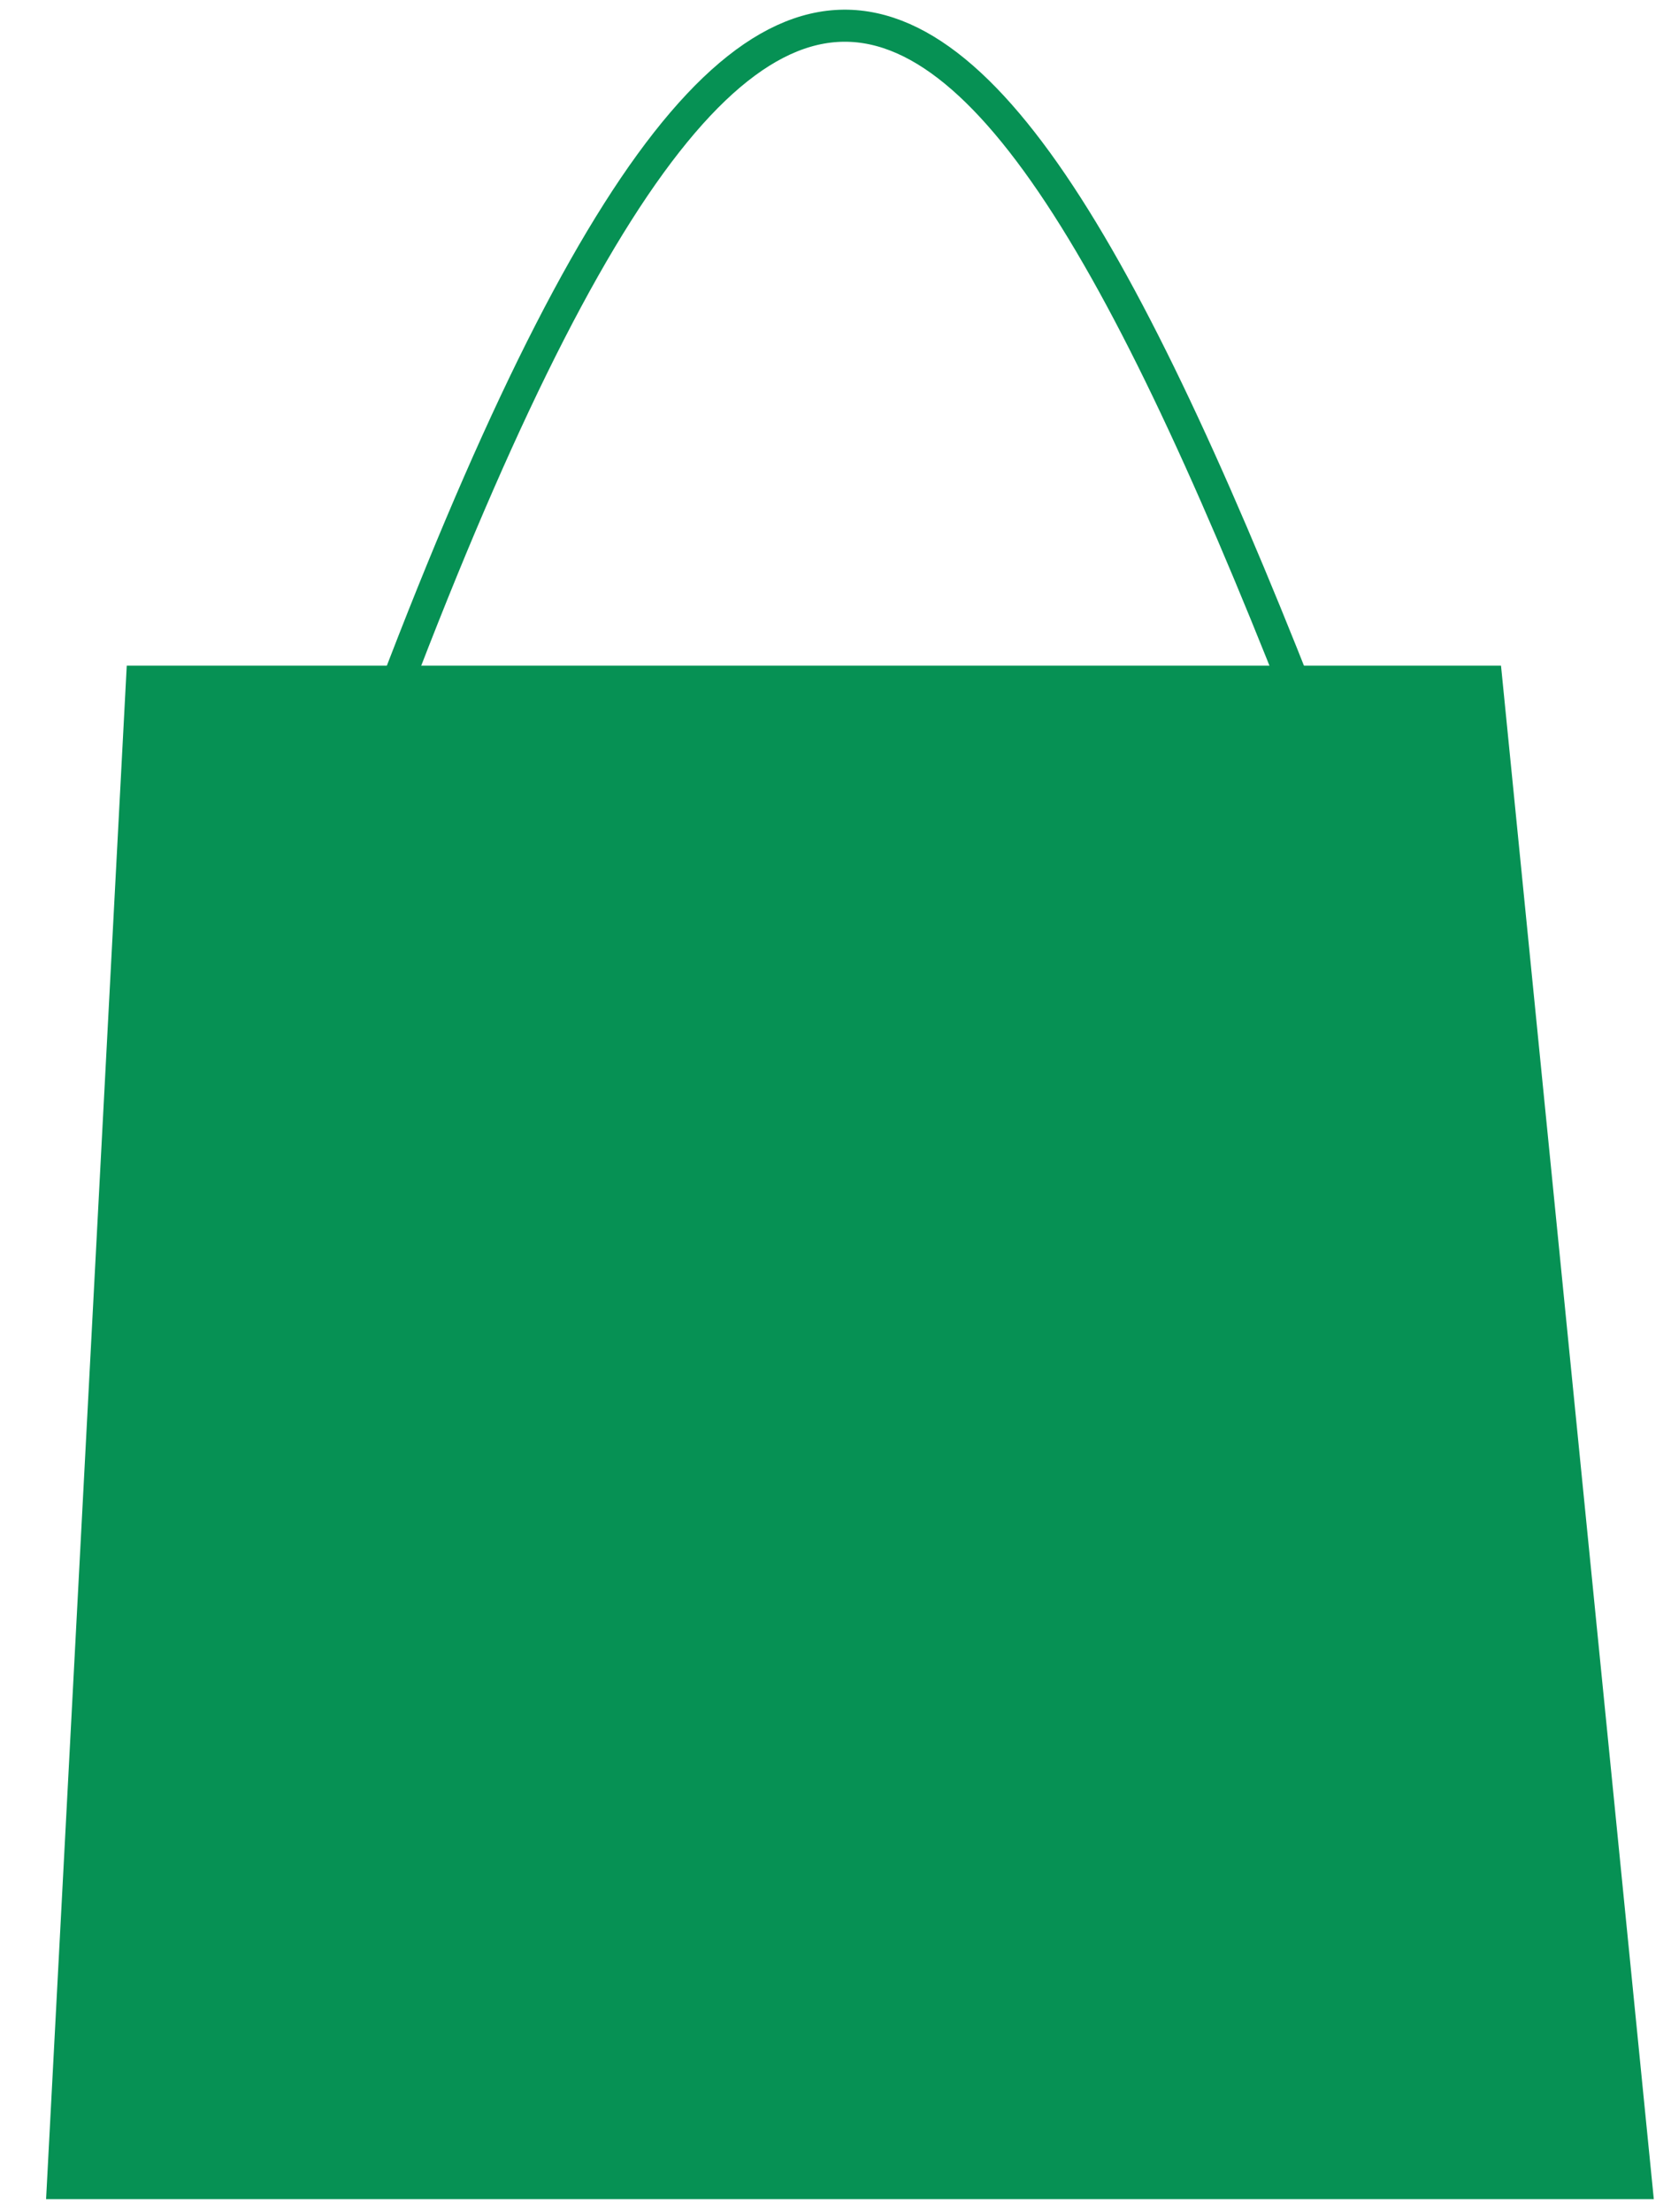 <svg width="65" height="86" viewBox="0 0 65 86" fill="none" xmlns="http://www.w3.org/2000/svg">
    <path d="M5.522 26.505L2.45 84.883H63.642L57.823 26.505L5.522 26.505Z" fill="#069154" stroke="#069154" stroke-width="1.247"/>
    <ellipse cx="1.748" cy="1.73" rx="1.748" ry="1.73" transform="matrix(1 0 0.019 1 11.086 33.425)" fill="#069154"/>
    <ellipse cx="1.748" cy="1.73" rx="1.748" ry="1.73" transform="matrix(1 0 0.019 1 51.297 33.424)" fill="#069154"/>
    <path d="M12.63 34.288C29.572 -13.986 38.302 -6.028 53.279 34.288" stroke="#069154" stroke-width="1.247"/>
</svg>

